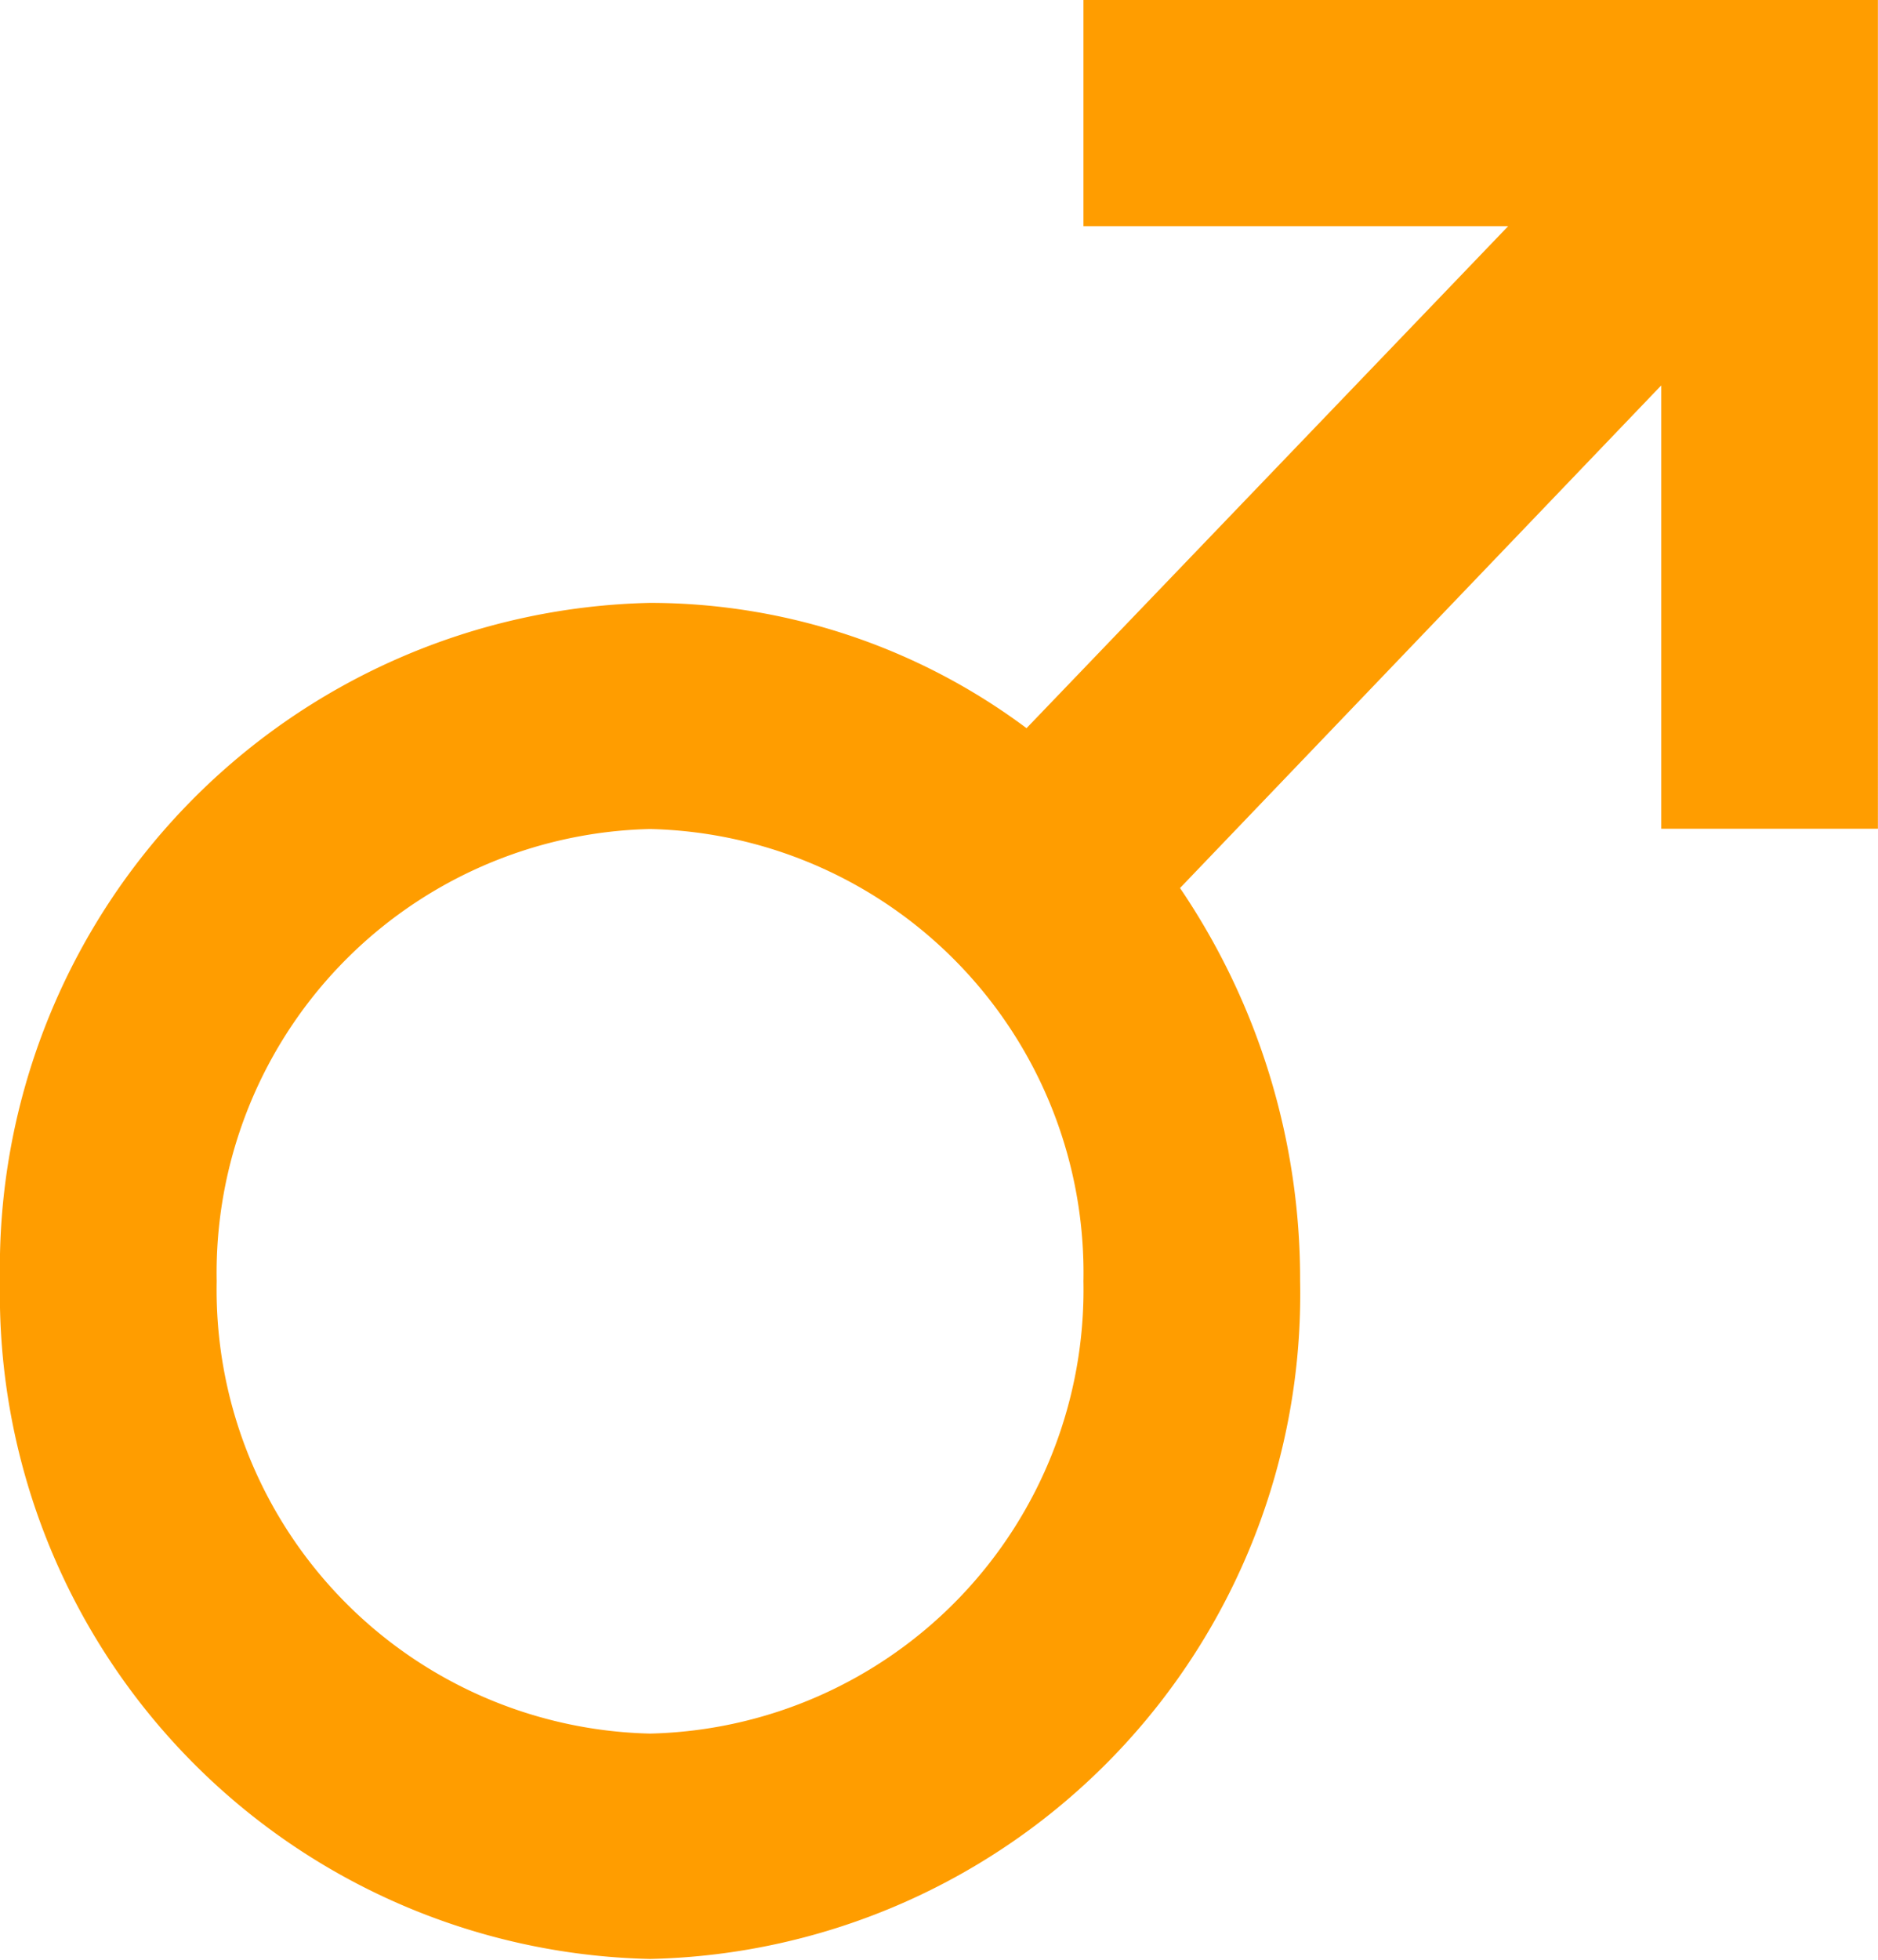 <svg xmlns="http://www.w3.org/2000/svg" width="19.674" height="20.521" viewBox="0 0 19.674 20.521">
  <path id="Icon_ionic-md-male" data-name="Icon ionic-md-male" d="M20.779,3.375H14.725V5.743h4.45L14.129,11a6.6,6.6,0,0,0-3.944-1.312,6.963,6.963,0,0,0-6.81,7.1,6.963,6.963,0,0,0,6.81,7.1,6.963,6.963,0,0,0,6.81-7.1,7.292,7.292,0,0,0-1.258-4.114l5.041-5.263v4.642h2.27V3.375ZM10.185,21.528a4.648,4.648,0,0,1-4.54-4.736,4.648,4.648,0,0,1,4.54-4.736,4.648,4.648,0,0,1,4.54,4.736A4.648,4.648,0,0,1,10.185,21.528Z" transform="translate(-3.375 -3.375)" fill="#ff9d00"/>
</svg>
